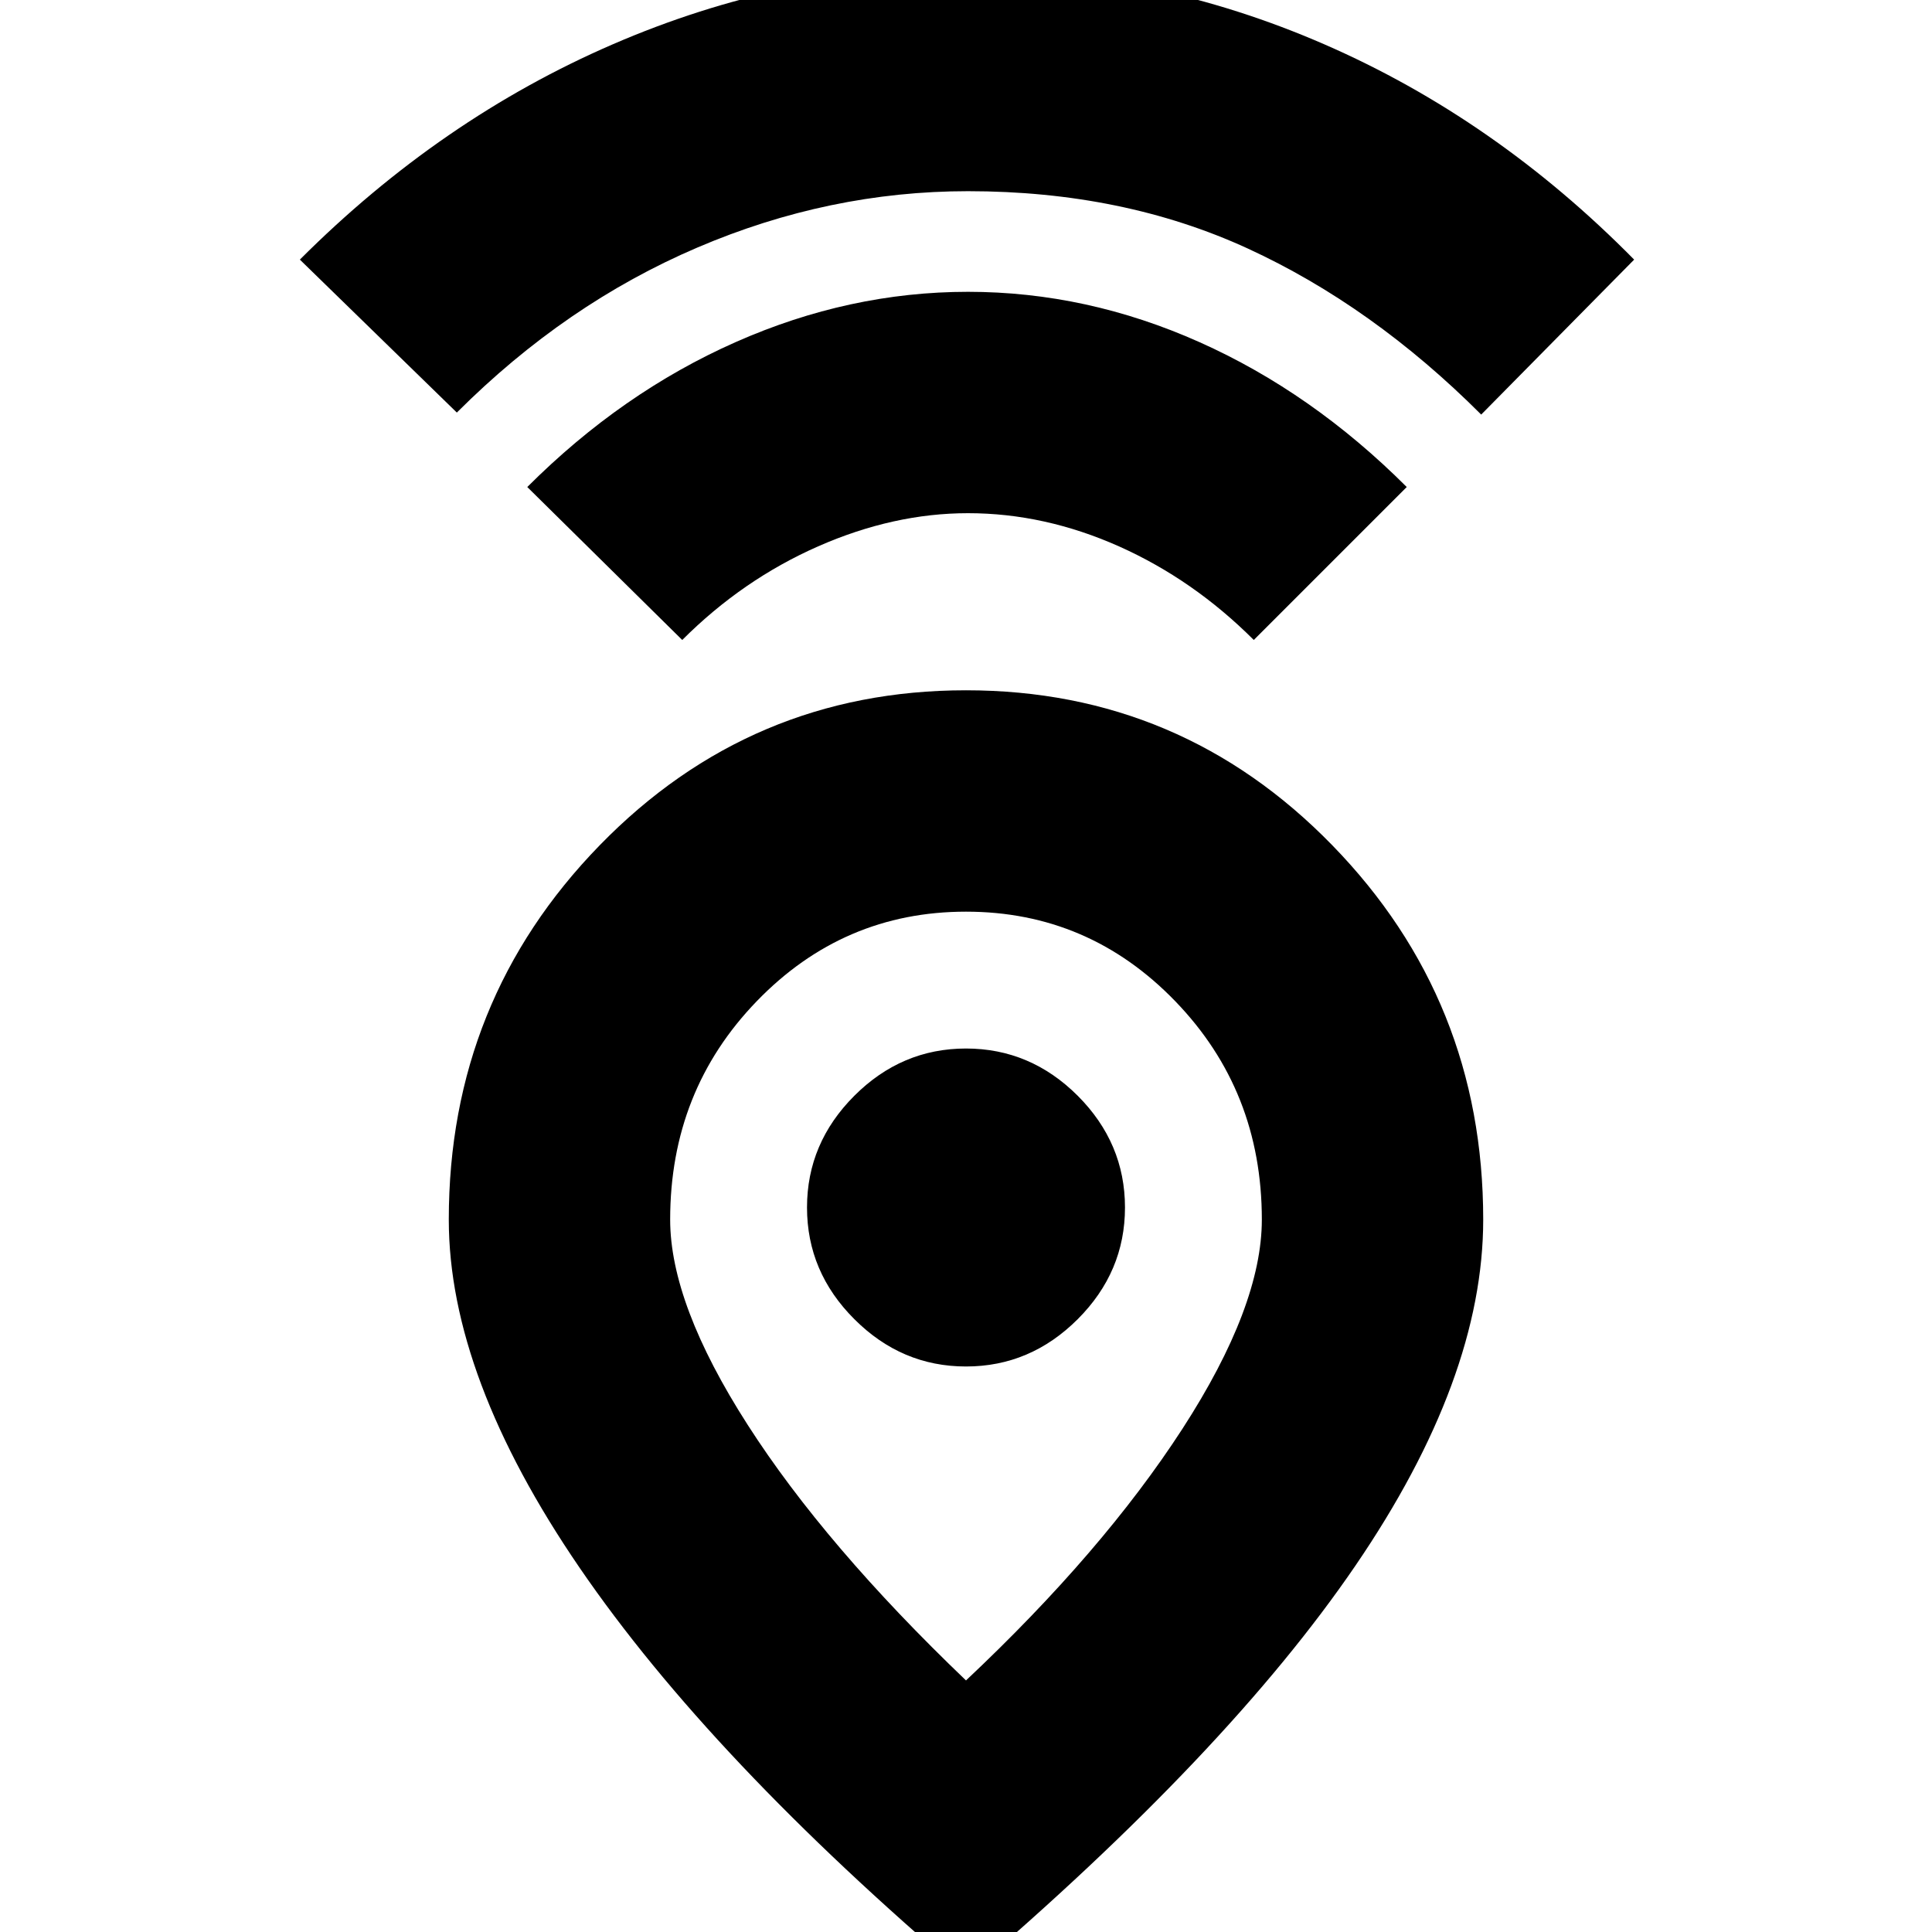 <svg xmlns="http://www.w3.org/2000/svg" height="24" width="24"><path d="M12 20.875q1.7-1.6 2.688-3.125.987-1.525.987-2.6 0-1.6-1.075-2.712-1.075-1.113-2.6-1.113-1.525 0-2.6 1.113-1.075 1.112-1.075 2.712 0 1.05.963 2.55.962 1.5 2.712 3.175Zm0 3.675q-3.175-2.7-4.8-5.075T5.575 15.15q0-2.725 1.875-4.65Q9.325 8.575 12 8.575t4.55 1.925q1.875 1.925 1.875 4.65 0 1.975-1.588 4.3-1.587 2.325-4.837 5.1Zm0-7.575q.8 0 1.388-.588.587-.587.587-1.387t-.587-1.388q-.588-.587-1.388-.587-.8 0-1.387.587-.588.588-.588 1.388 0 .8.588 1.387.587.588 1.387.588ZM8.475 7.95 6.55 6.05q1.175-1.175 2.588-1.8 1.412-.625 2.887-.625t2.875.625q1.4.625 2.575 1.8l-1.9 1.9q-.75-.75-1.675-1.163-.925-.412-1.875-.412-.925 0-1.862.412-.938.413-1.688 1.163Zm-2.8-2.825-1.95-1.9Q5.475 1.475 7.613.55q2.137-.925 4.412-.925 2.3 0 4.425.925t3.85 2.675L18.4 5.15q-1.35-1.35-2.9-2.063-1.55-.712-3.475-.712-1.725 0-3.362.7-1.638.7-2.988 2.05ZM12 15Z"/></svg>
